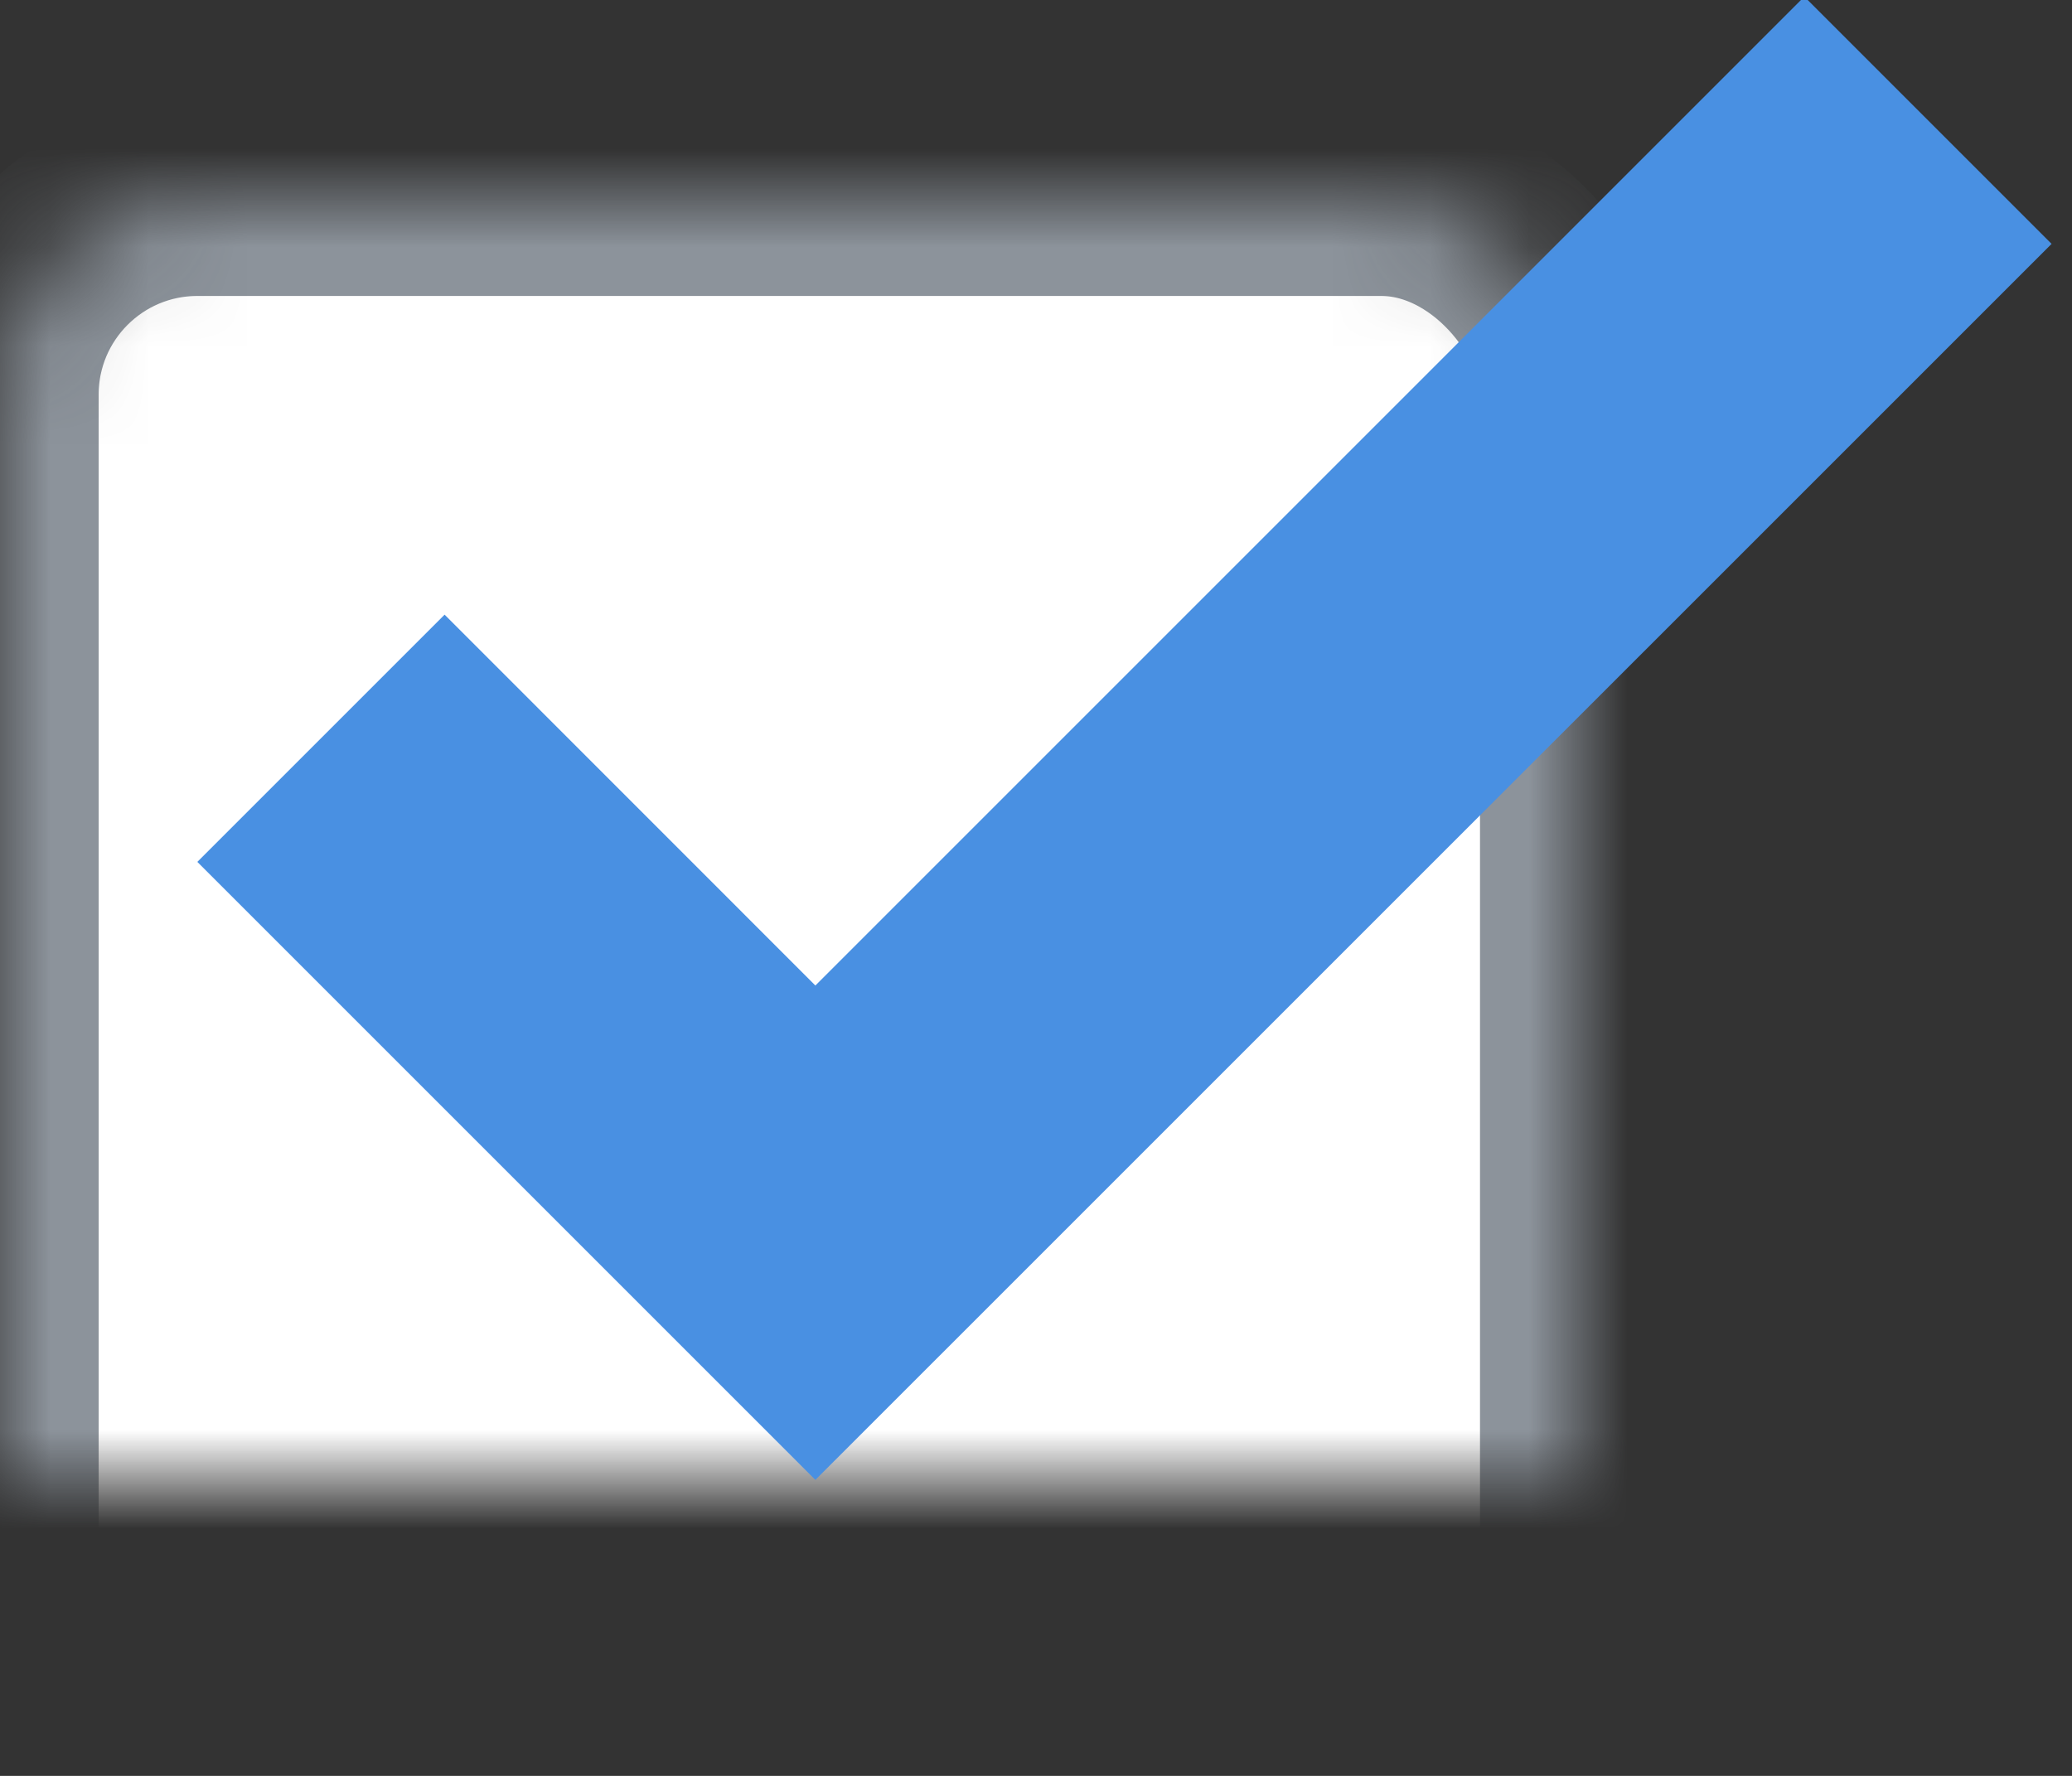 <?xml version="1.0" encoding="UTF-8"?>
<svg width="21px" height="18px" viewBox="0 0 21 18" version="1.1" xmlns="http://www.w3.org/2000/svg" xmlns:xlink="http://www.w3.org/1999/xlink">
    <rect x="0" y="0" width="21" height="18" fill="#333333" stroke="none"/>
    <!-- Generator: Sketch 42 (36781) - http://www.bohemiancoding.com/sketch -->
    <title>Checkbox</title>
    <desc>Created with Sketch.</desc>
    <defs>
        <rect id="path-1" x="0" y="3" width="16" height="16" rx="2"></rect>
        <mask id="mask-2" maskContentUnits="userSpaceOnUse" maskUnits="objectBoundingBox" x="0" y="0" width="16" height="16" fill="white">
            <use xlink:href="#path-1"></use>
        </mask>
    </defs>
    <g id="Symbols" stroke="none" stroke-width="1" fill="none" fill-rule="evenodd">
        <g id="Form-/-Checkbox-/-Checked" transform="translate(0, -1)">
            <g id="Checkbox-/-Checked">
                <g id="Checkbox">
                    <use id="Check-Background" stroke="#8C939B" mask="url(#mask-2)" stroke-width="2" fill="#FFFFFF" xlink:href="#path-1"></use>
                    <polygon id="Rectangle-34" fill="#4990E2" points="8.264 16 2 9.736 4.506 7.23 8.264 10.989 18.287 0.966 20.793 3.472"></polygon>
                </g>
            </g>
        </g>
    </g>
</svg>
